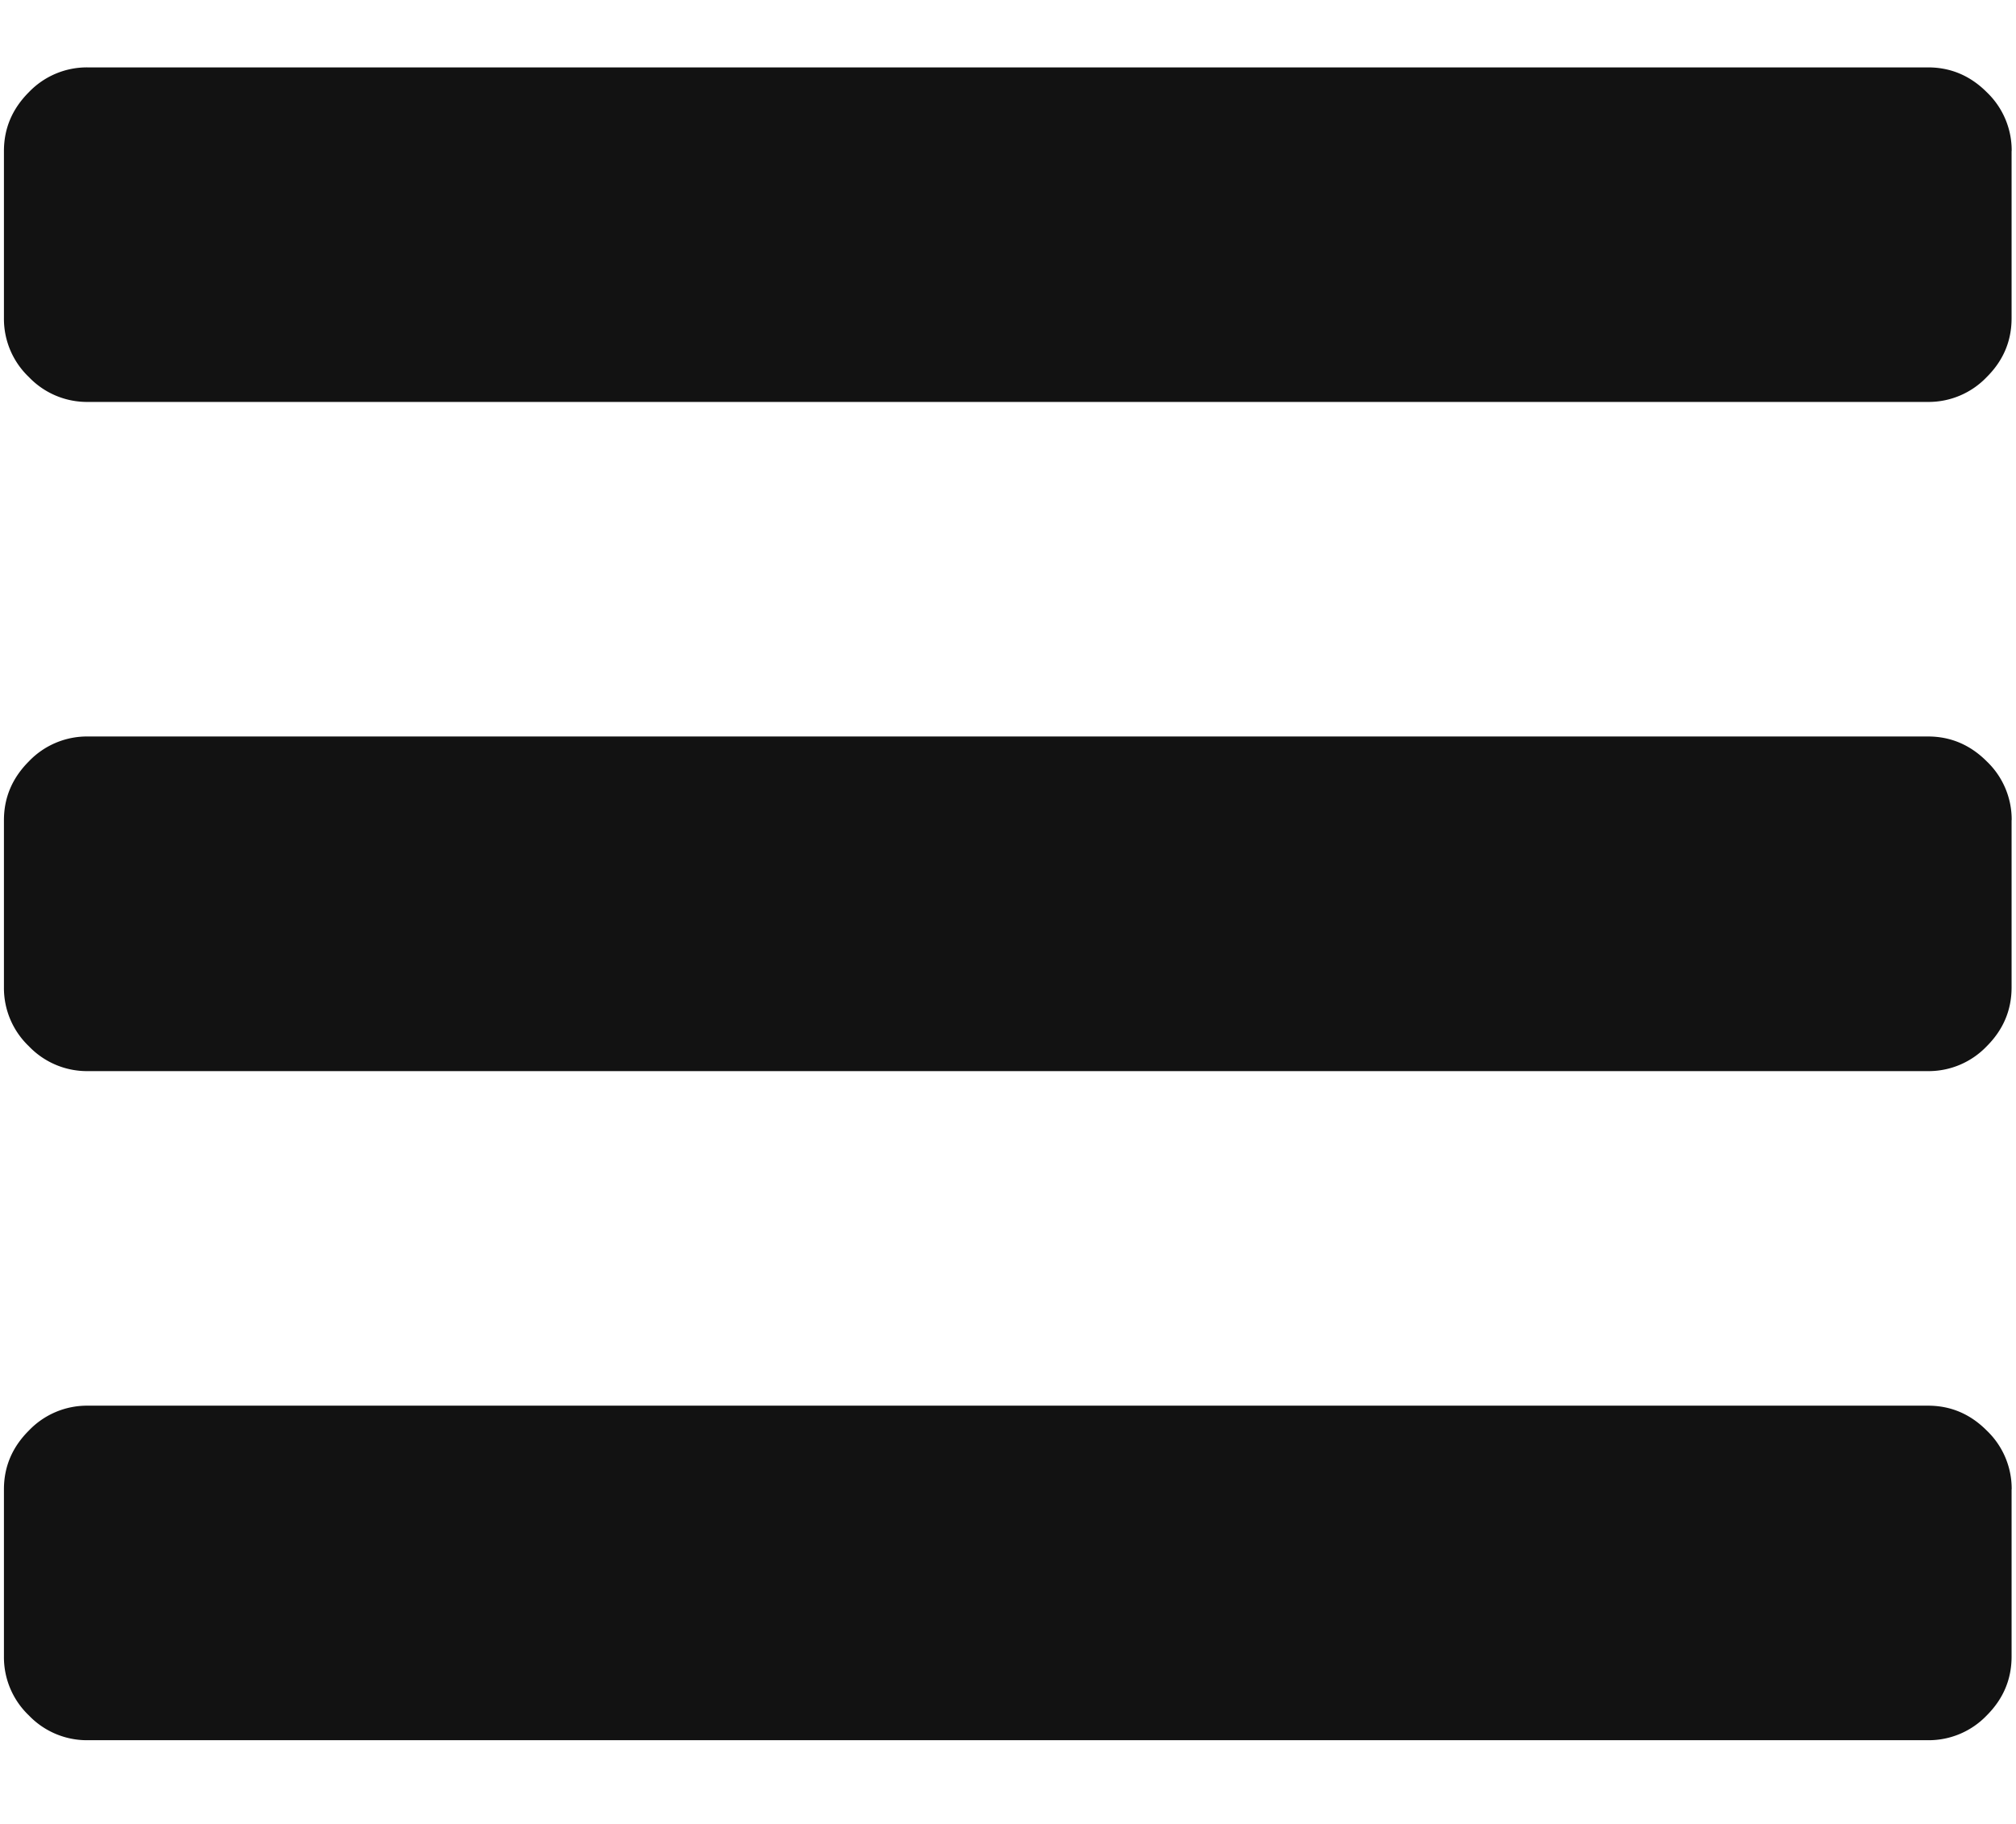 <svg xmlns="http://www.w3.org/2000/svg" width="21" height="19" viewBox="0 0 21 19">
    <path fill="#121212" fill-rule="evenodd" d="M20.954 15.514v1.743c0 .236-.086.44-.259.613a.837.837 0 0 1-.612.258H.913a.837.837 0 0 1-.612-.258.837.837 0 0 1-.26-.613v-1.743c0-.236.087-.44.26-.612a.837.837 0 0 1 .612-.259h19.17c.236 0 .44.086.612.259a.837.837 0 0 1 .26.612zm0-6.97v1.742c0 .236-.086.44-.259.613a.837.837 0 0 1-.612.259H.913a.837.837 0 0 1-.612-.259.837.837 0 0 1-.26-.613V8.544c0-.236.087-.44.26-.613a.837.837 0 0 1 .612-.259h19.17c.236 0 .44.087.612.259a.837.837 0 0 1 .26.613zm0-6.971v1.743c0 .236-.086.44-.259.612a.837.837 0 0 1-.612.259H.913a.837.837 0 0 1-.612-.259.837.837 0 0 1-.26-.612V1.573c0-.236.087-.44.26-.613A.837.837 0 0 1 .913.702h19.17c.236 0 .44.086.612.258a.837.837 0 0 1 .26.613z"/>
</svg>
